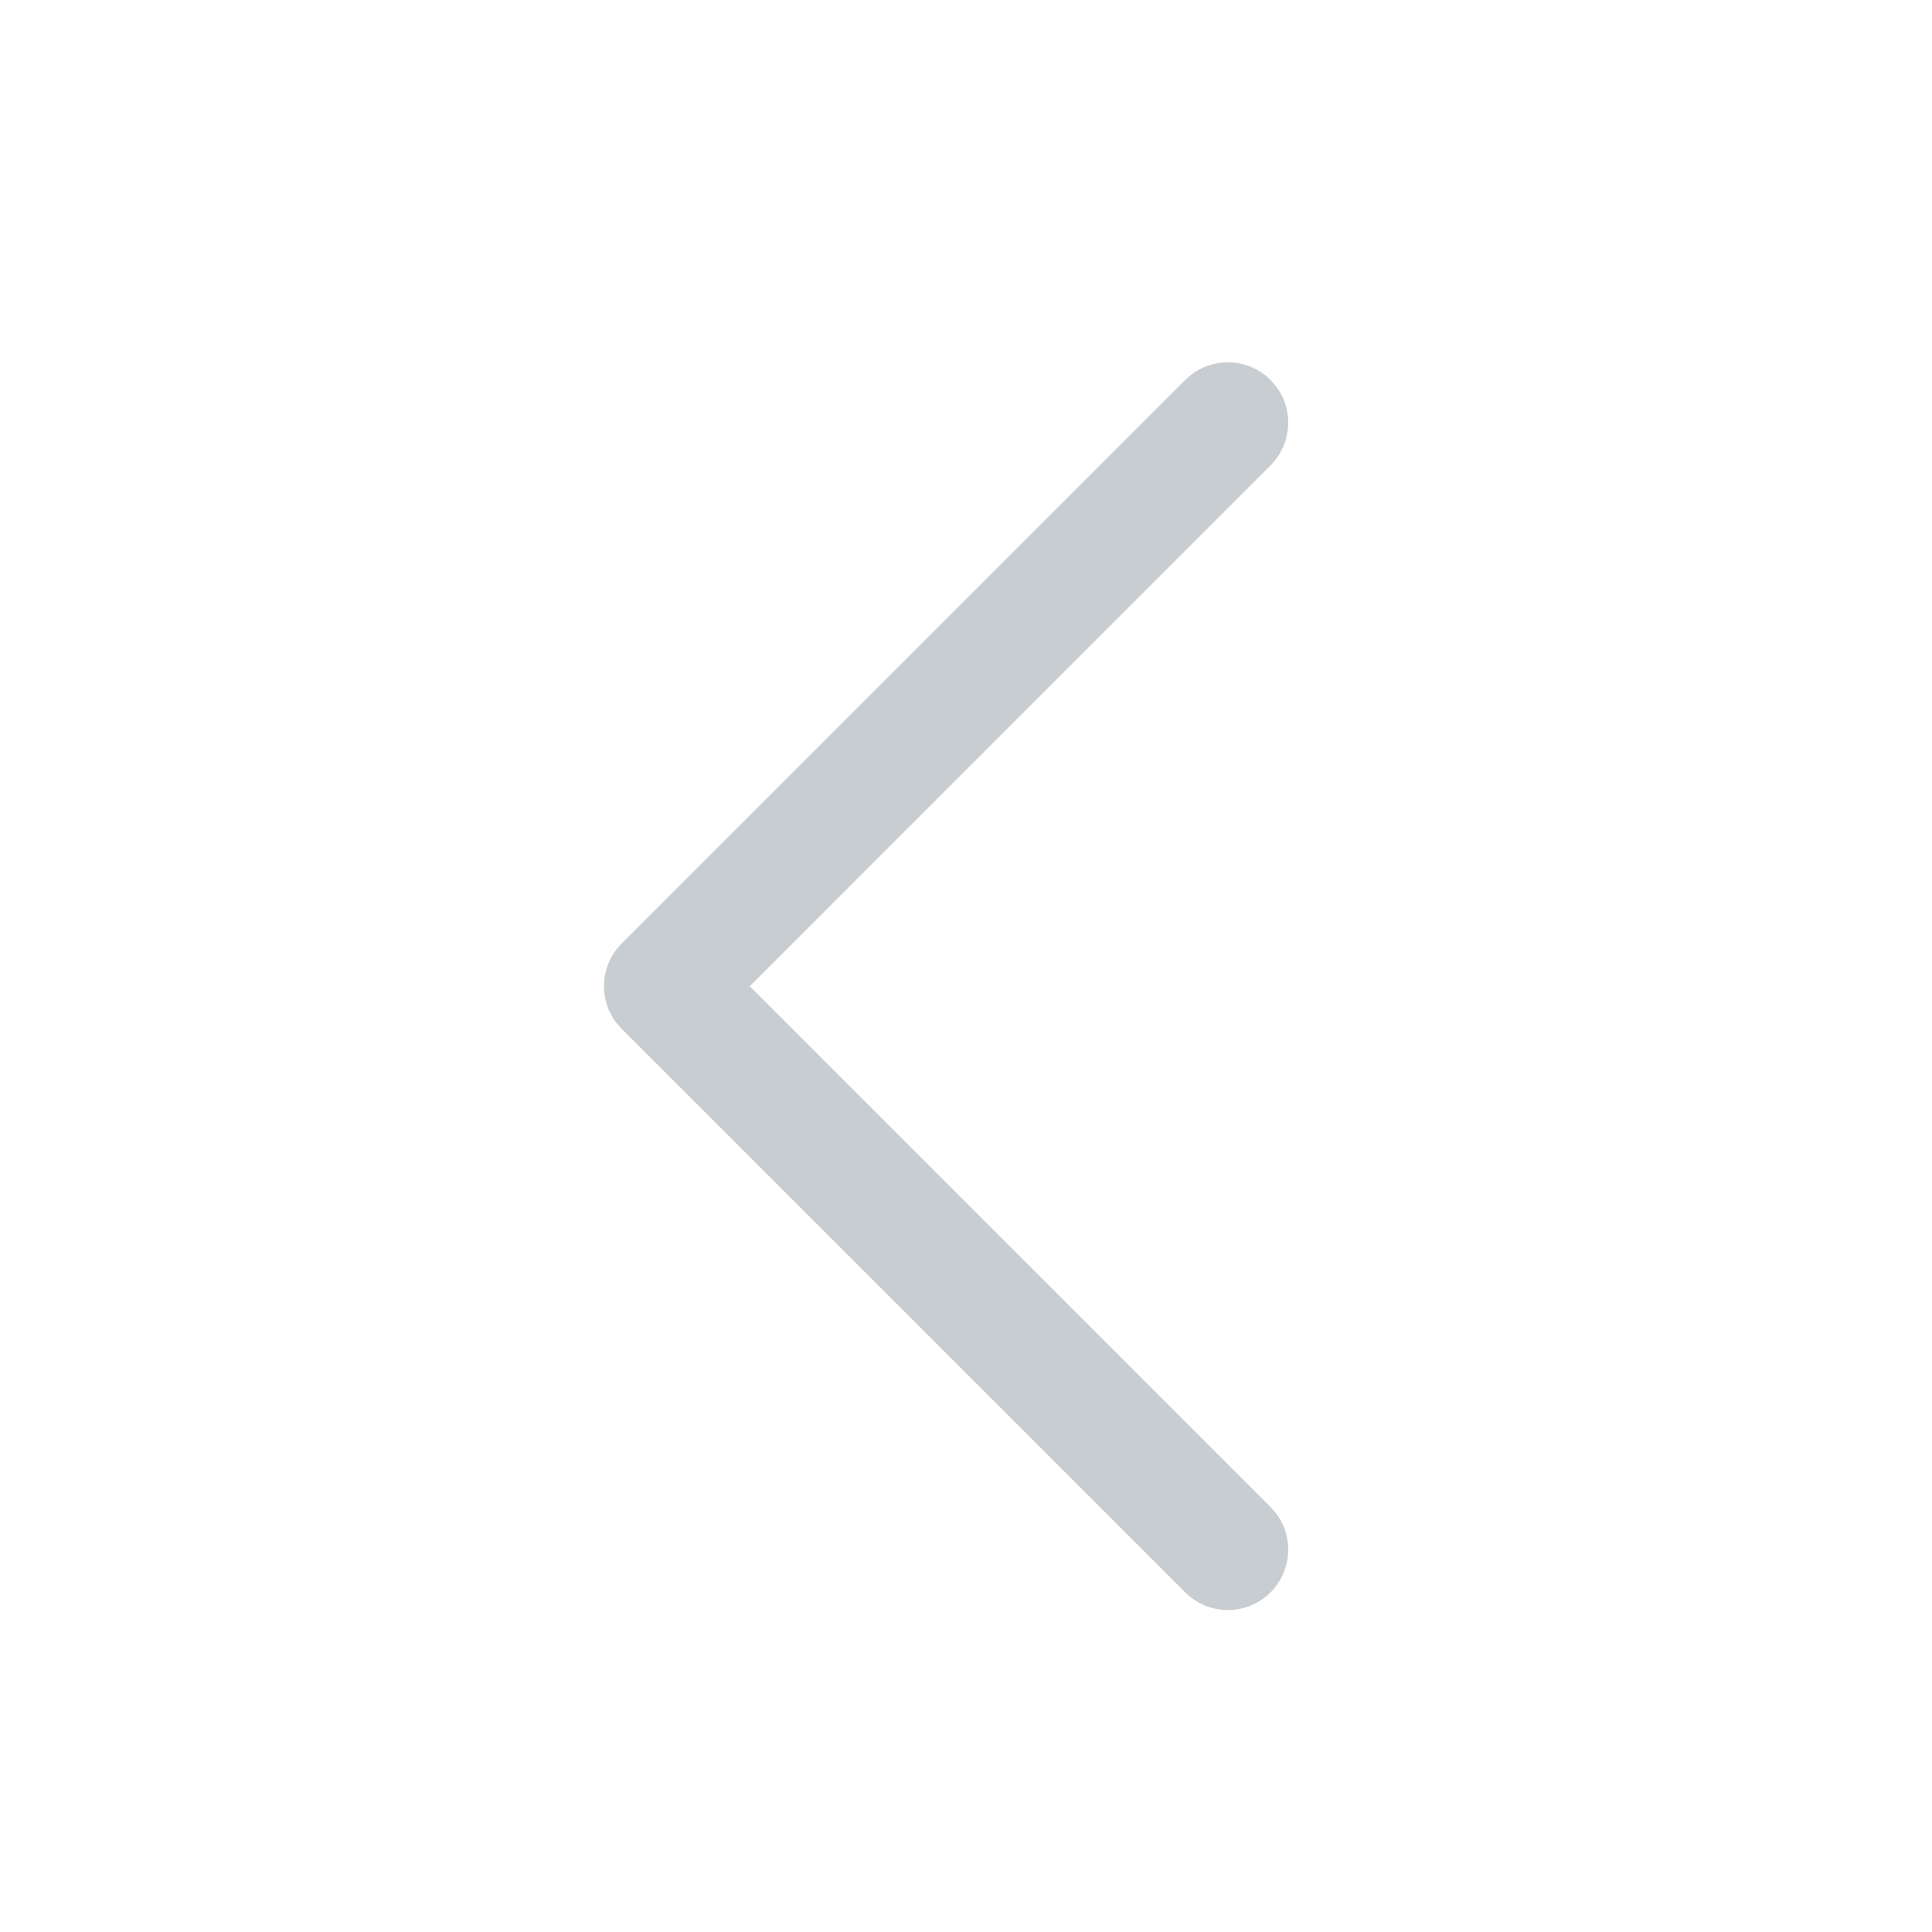 <svg width="24" height="24" viewBox="0 0 24 24" fill="none" xmlns="http://www.w3.org/2000/svg">
<g opacity="0.5">
<path d="M15.783 19.781C16.049 19.515 16.074 19.098 15.856 18.805L15.783 18.72L9.314 12.251L15.783 5.781C16.049 5.515 16.074 5.098 15.856 4.805L15.783 4.72C15.517 4.454 15.1 4.43 14.807 4.648L14.723 4.72L7.723 11.72C7.456 11.987 7.432 12.403 7.65 12.697L7.723 12.781L14.723 19.781C15.015 20.074 15.49 20.074 15.783 19.781Z" fill="#929BA3"/>
</g>
</svg>
